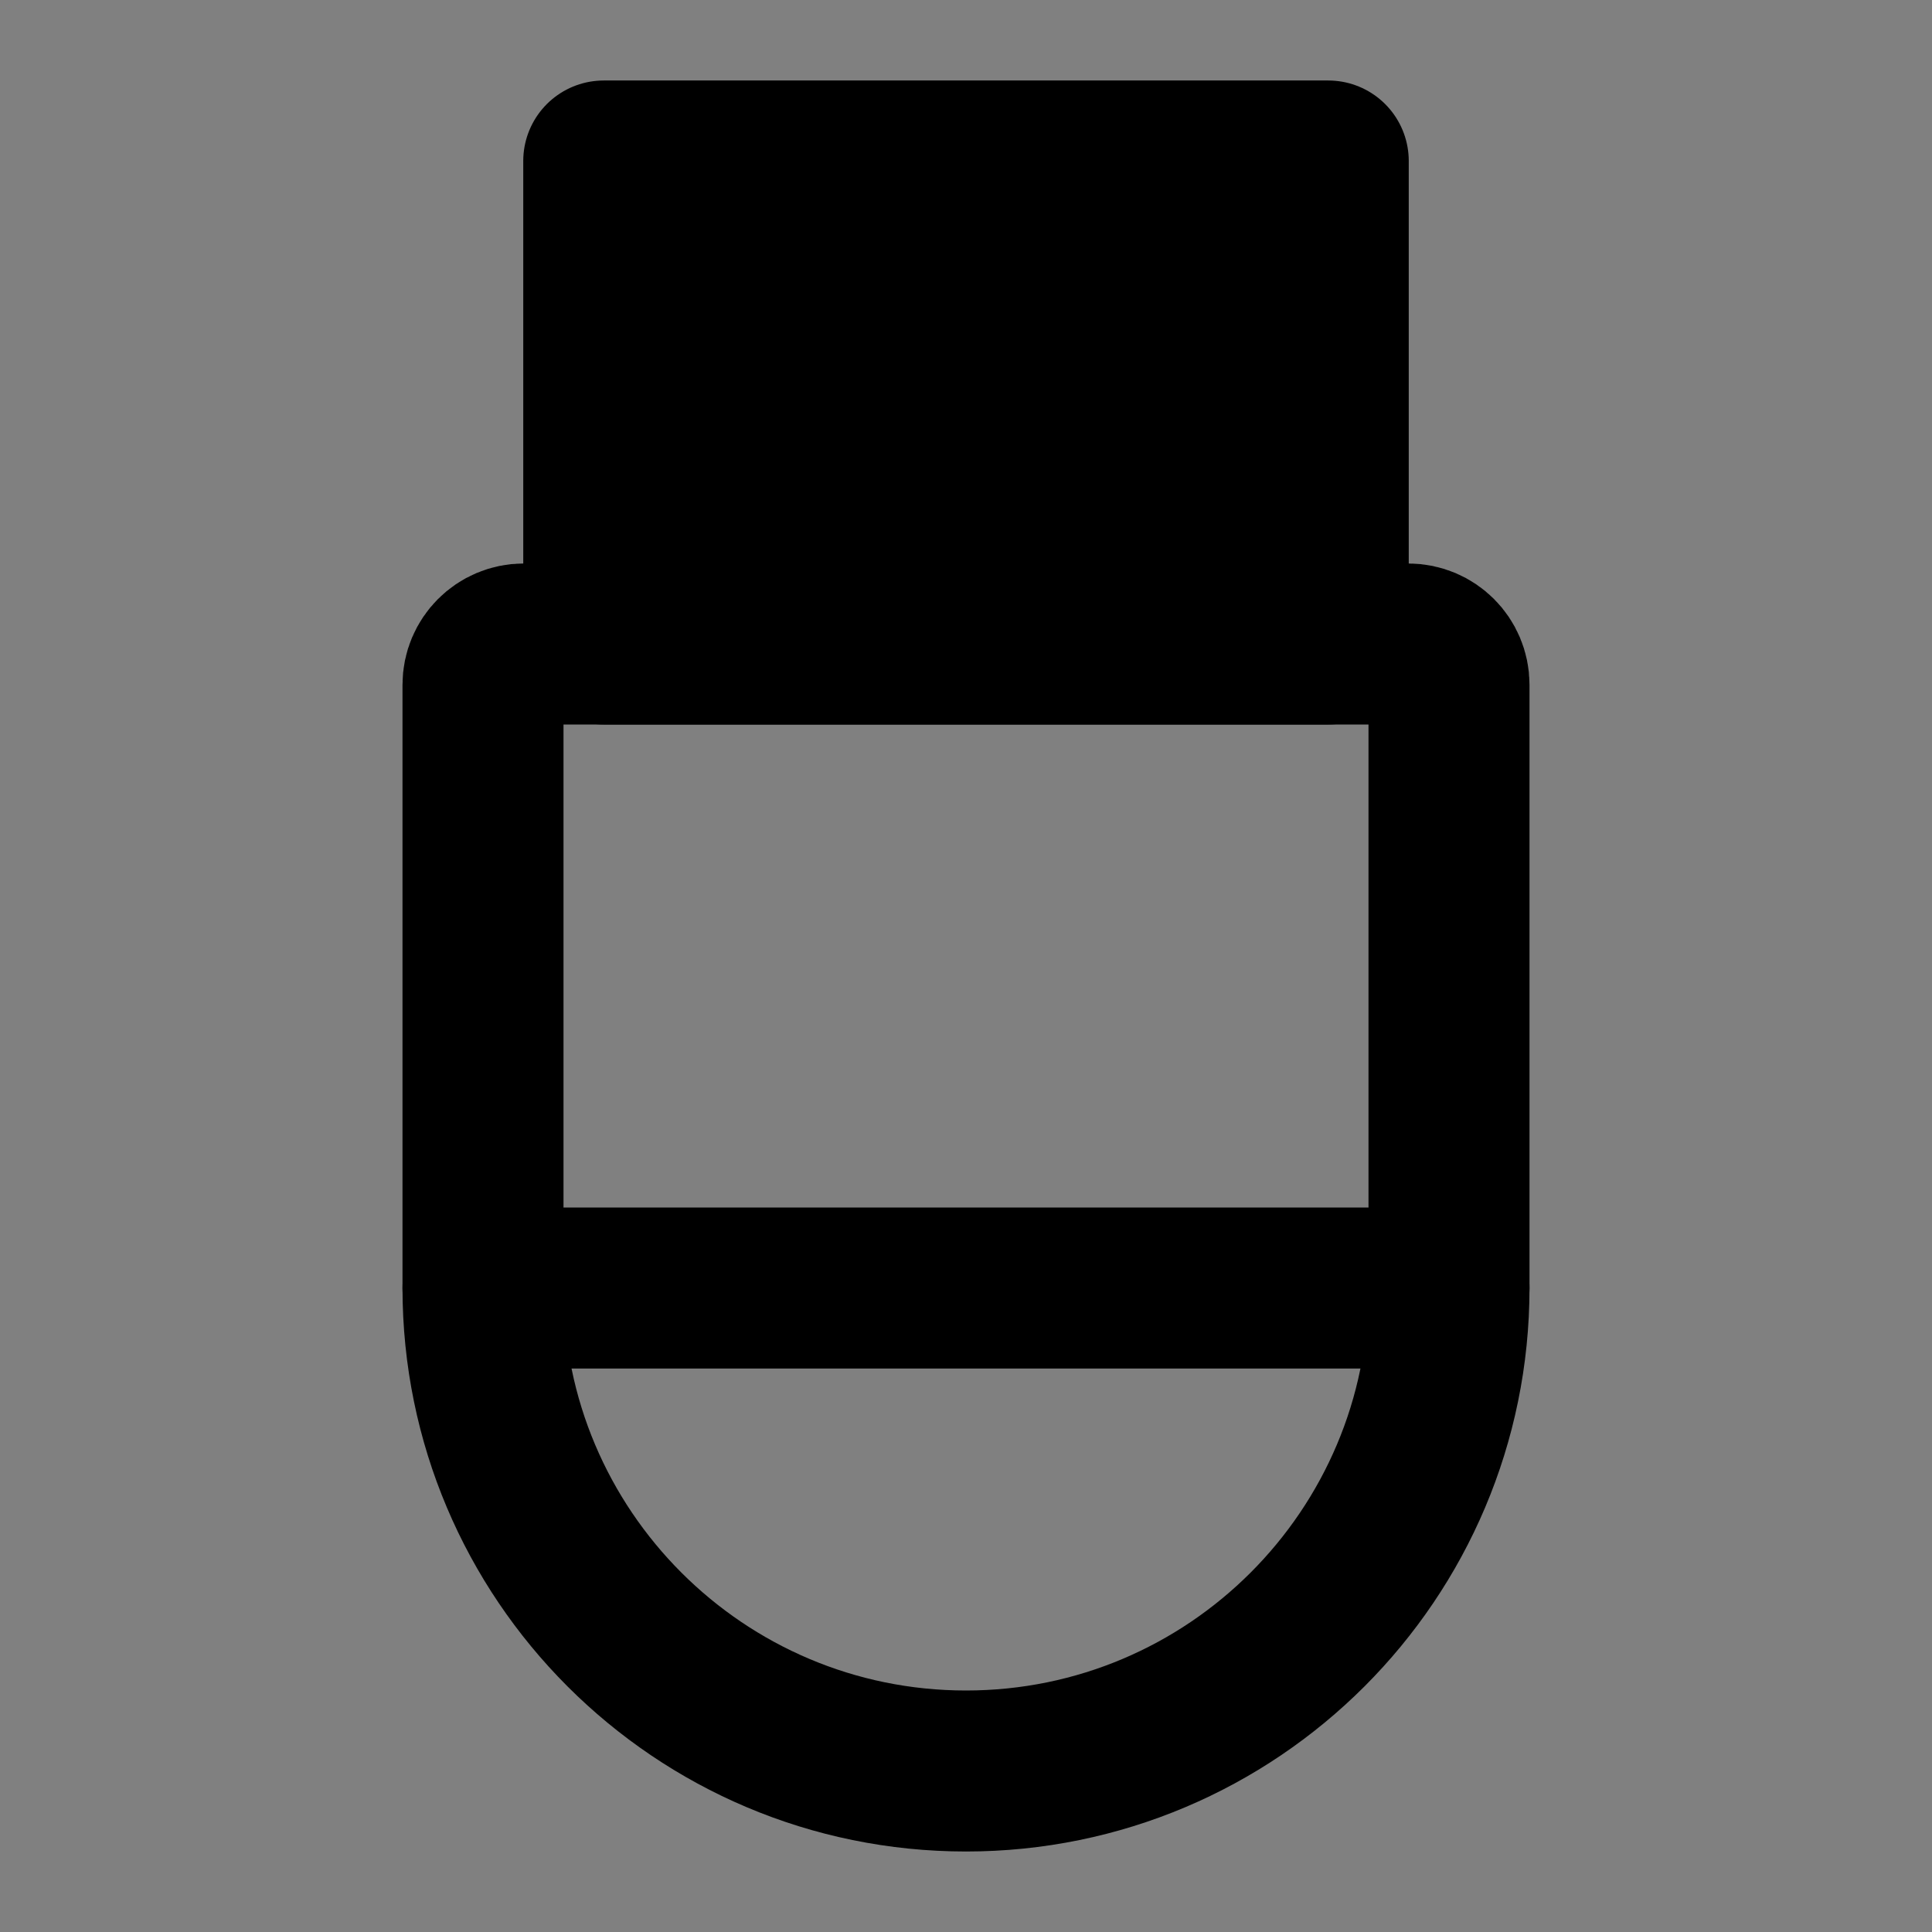 <svg viewBox="0 0 48 48" fill="none" xmlns="http://www.w3.org/2000/svg"><rect x="0" y="0" width="48" height="48" fill="#808080" stroke="none"/><rect fill="white" fill-opacity="0.01"/><path d="M12 17.012C12 16.453 12.453 16 13.012 16H34.988C35.547 16 36 16.453 36 17.012V32C36 38.627 30.627 44 24 44V44C17.373 44 12 38.627 12 32V17.012Z" stroke="black" stroke-width="4" stroke-linecap="round" stroke-linejoin="round"/><rect x="15" y="4" width="18" height="12" fill="currentColor" stroke="currentColor" stroke-width="4" stroke-linejoin="round"/><path d="M21 9V11" stroke="black" stroke-width="4" stroke-linecap="round" stroke-linejoin="round"/><path d="M27 9V11" stroke="black" stroke-width="4" stroke-linecap="round" stroke-linejoin="round"/><path d="M12 32H36" stroke="black" stroke-width="4" stroke-linecap="round" stroke-linejoin="round"/></svg>